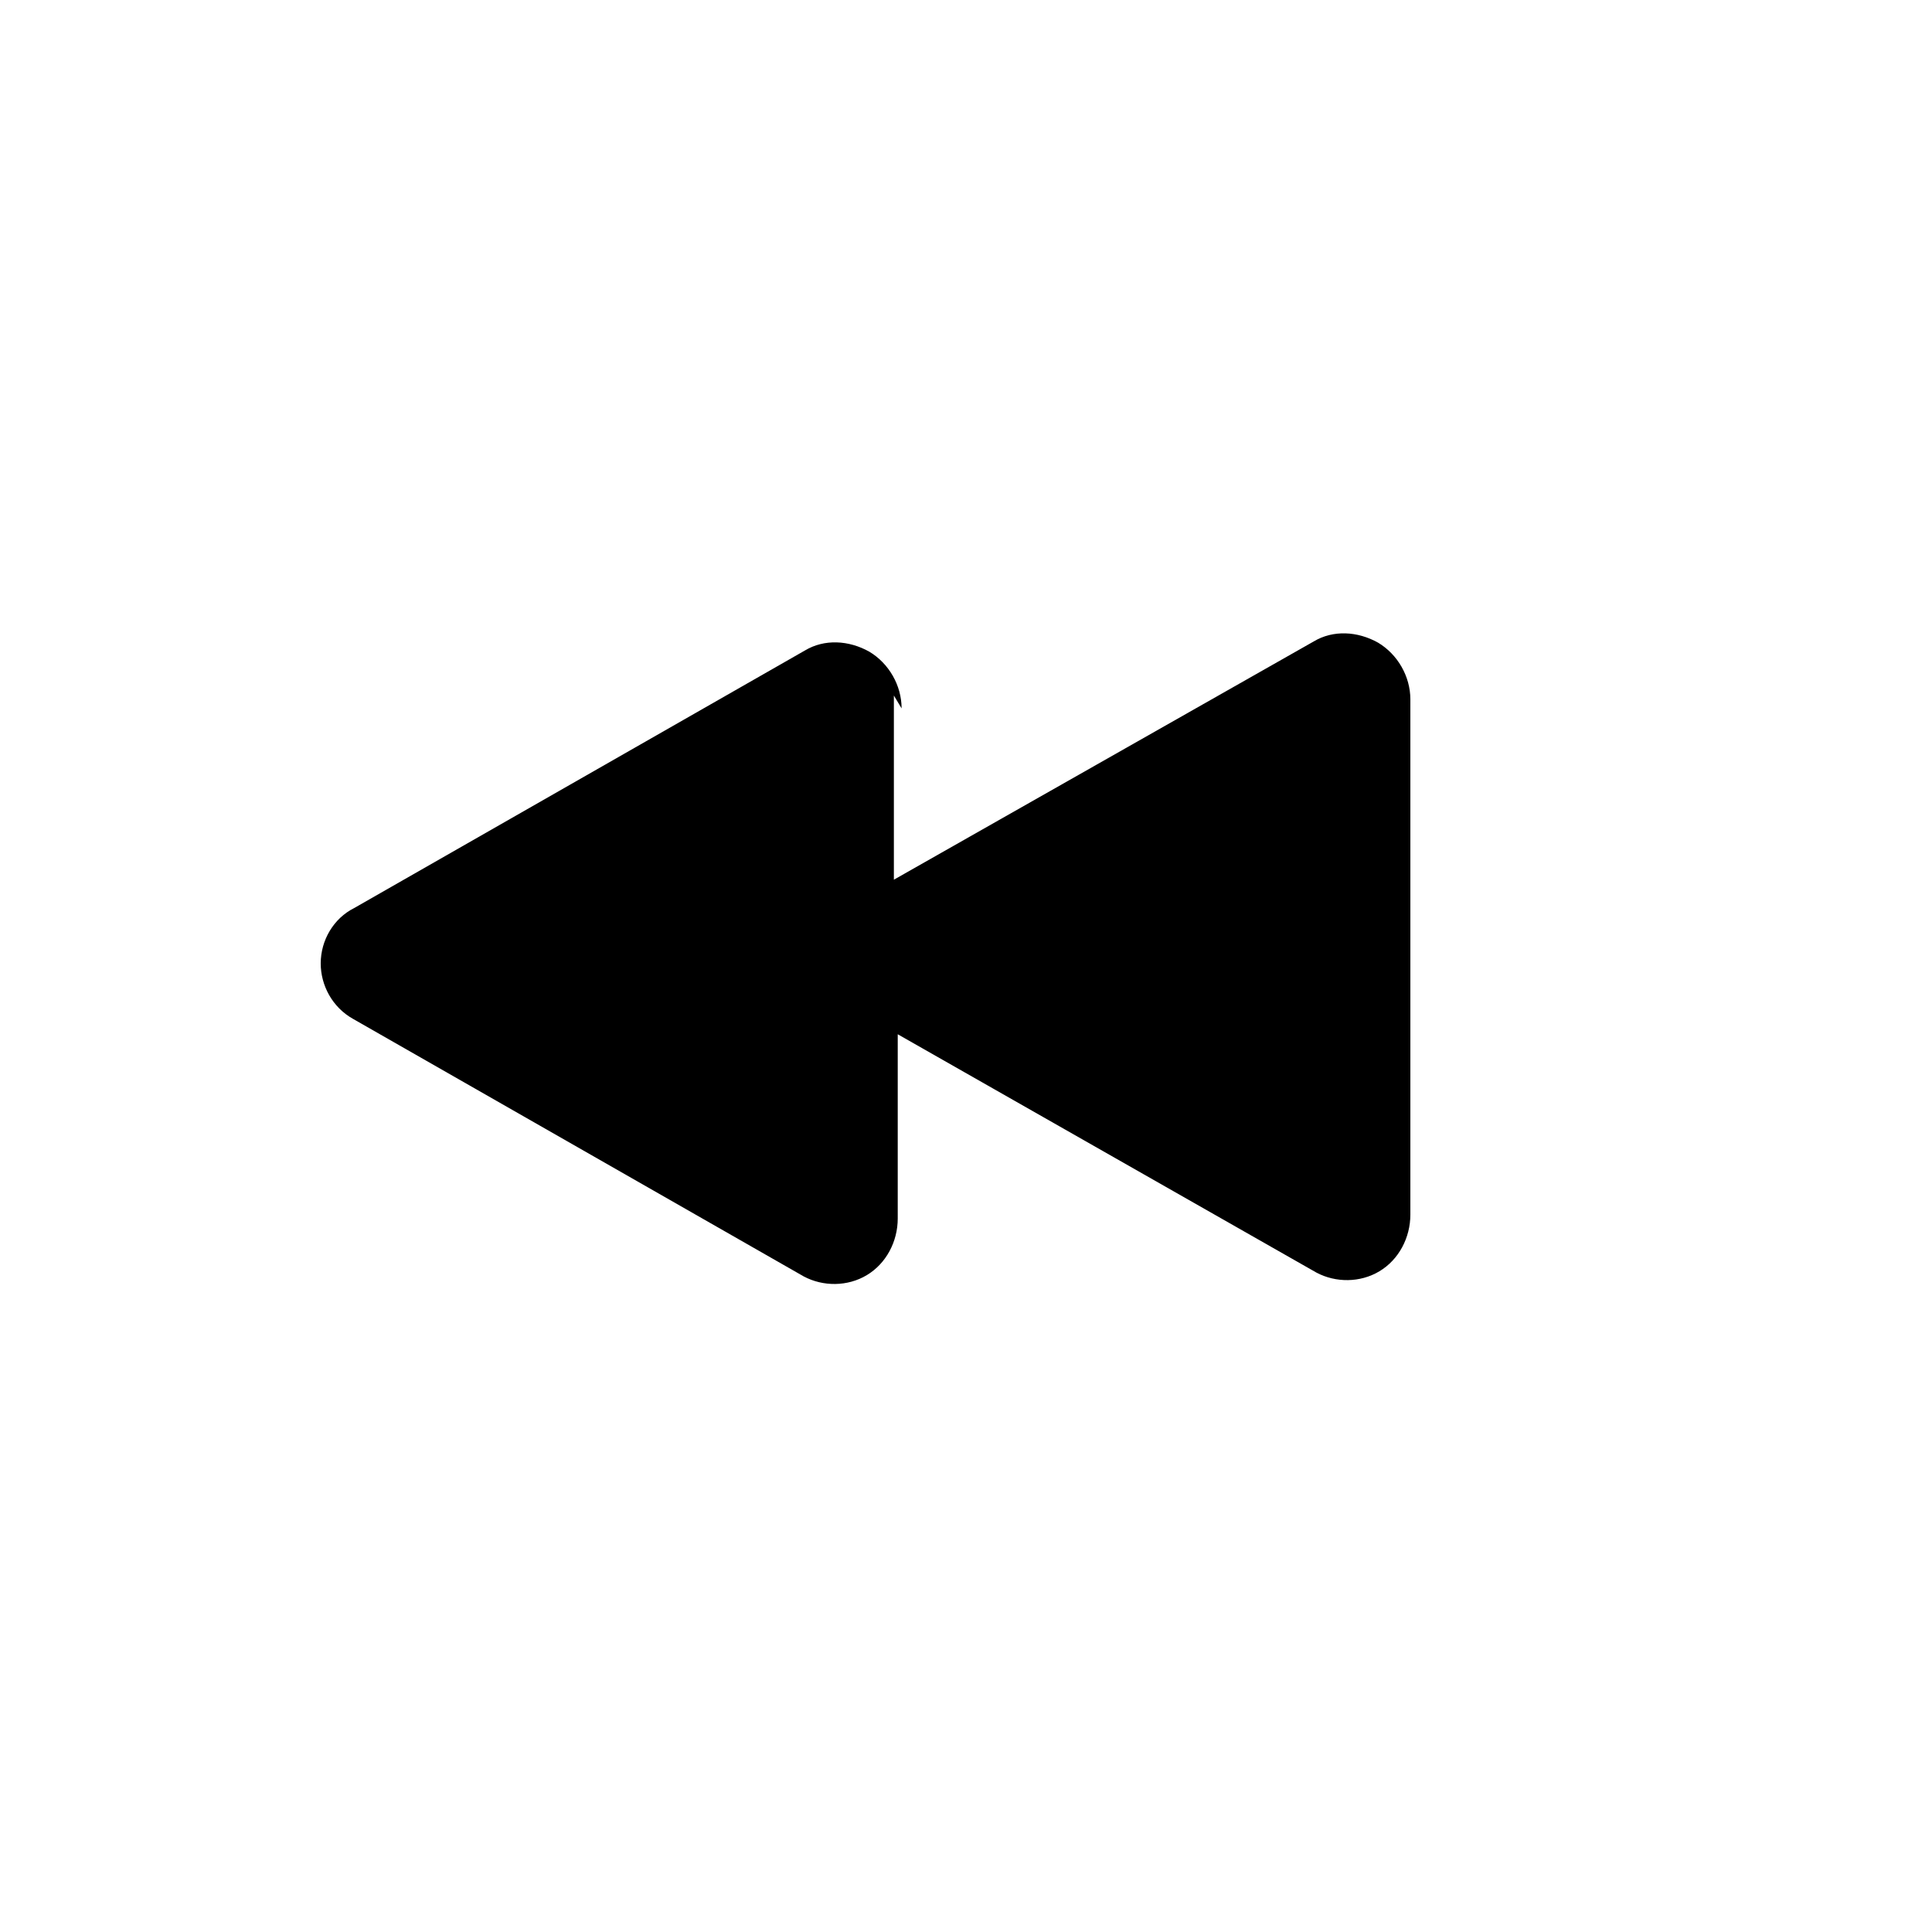 <svg viewBox="0 0 15 15" xmlns="http://www.w3.org/2000/svg"><path d="M7 5.5c0-.18-.1-.35-.25-.44 -.16-.09-.35-.1-.5-.01l-3.5 2c-.16.08-.26.25-.26.43 0 .17.09.34.25.43l3.5 2c.15.08.34.08.49-.01 .15-.09.24-.26.24-.44V8.03l3.25 1.85c.15.08.34.08.49-.01 .15-.09.24-.26.24-.44v-4c0-.18-.1-.35-.25-.44 -.16-.09-.35-.1-.5-.01L6.94 6.83V5.4Z"/></svg>